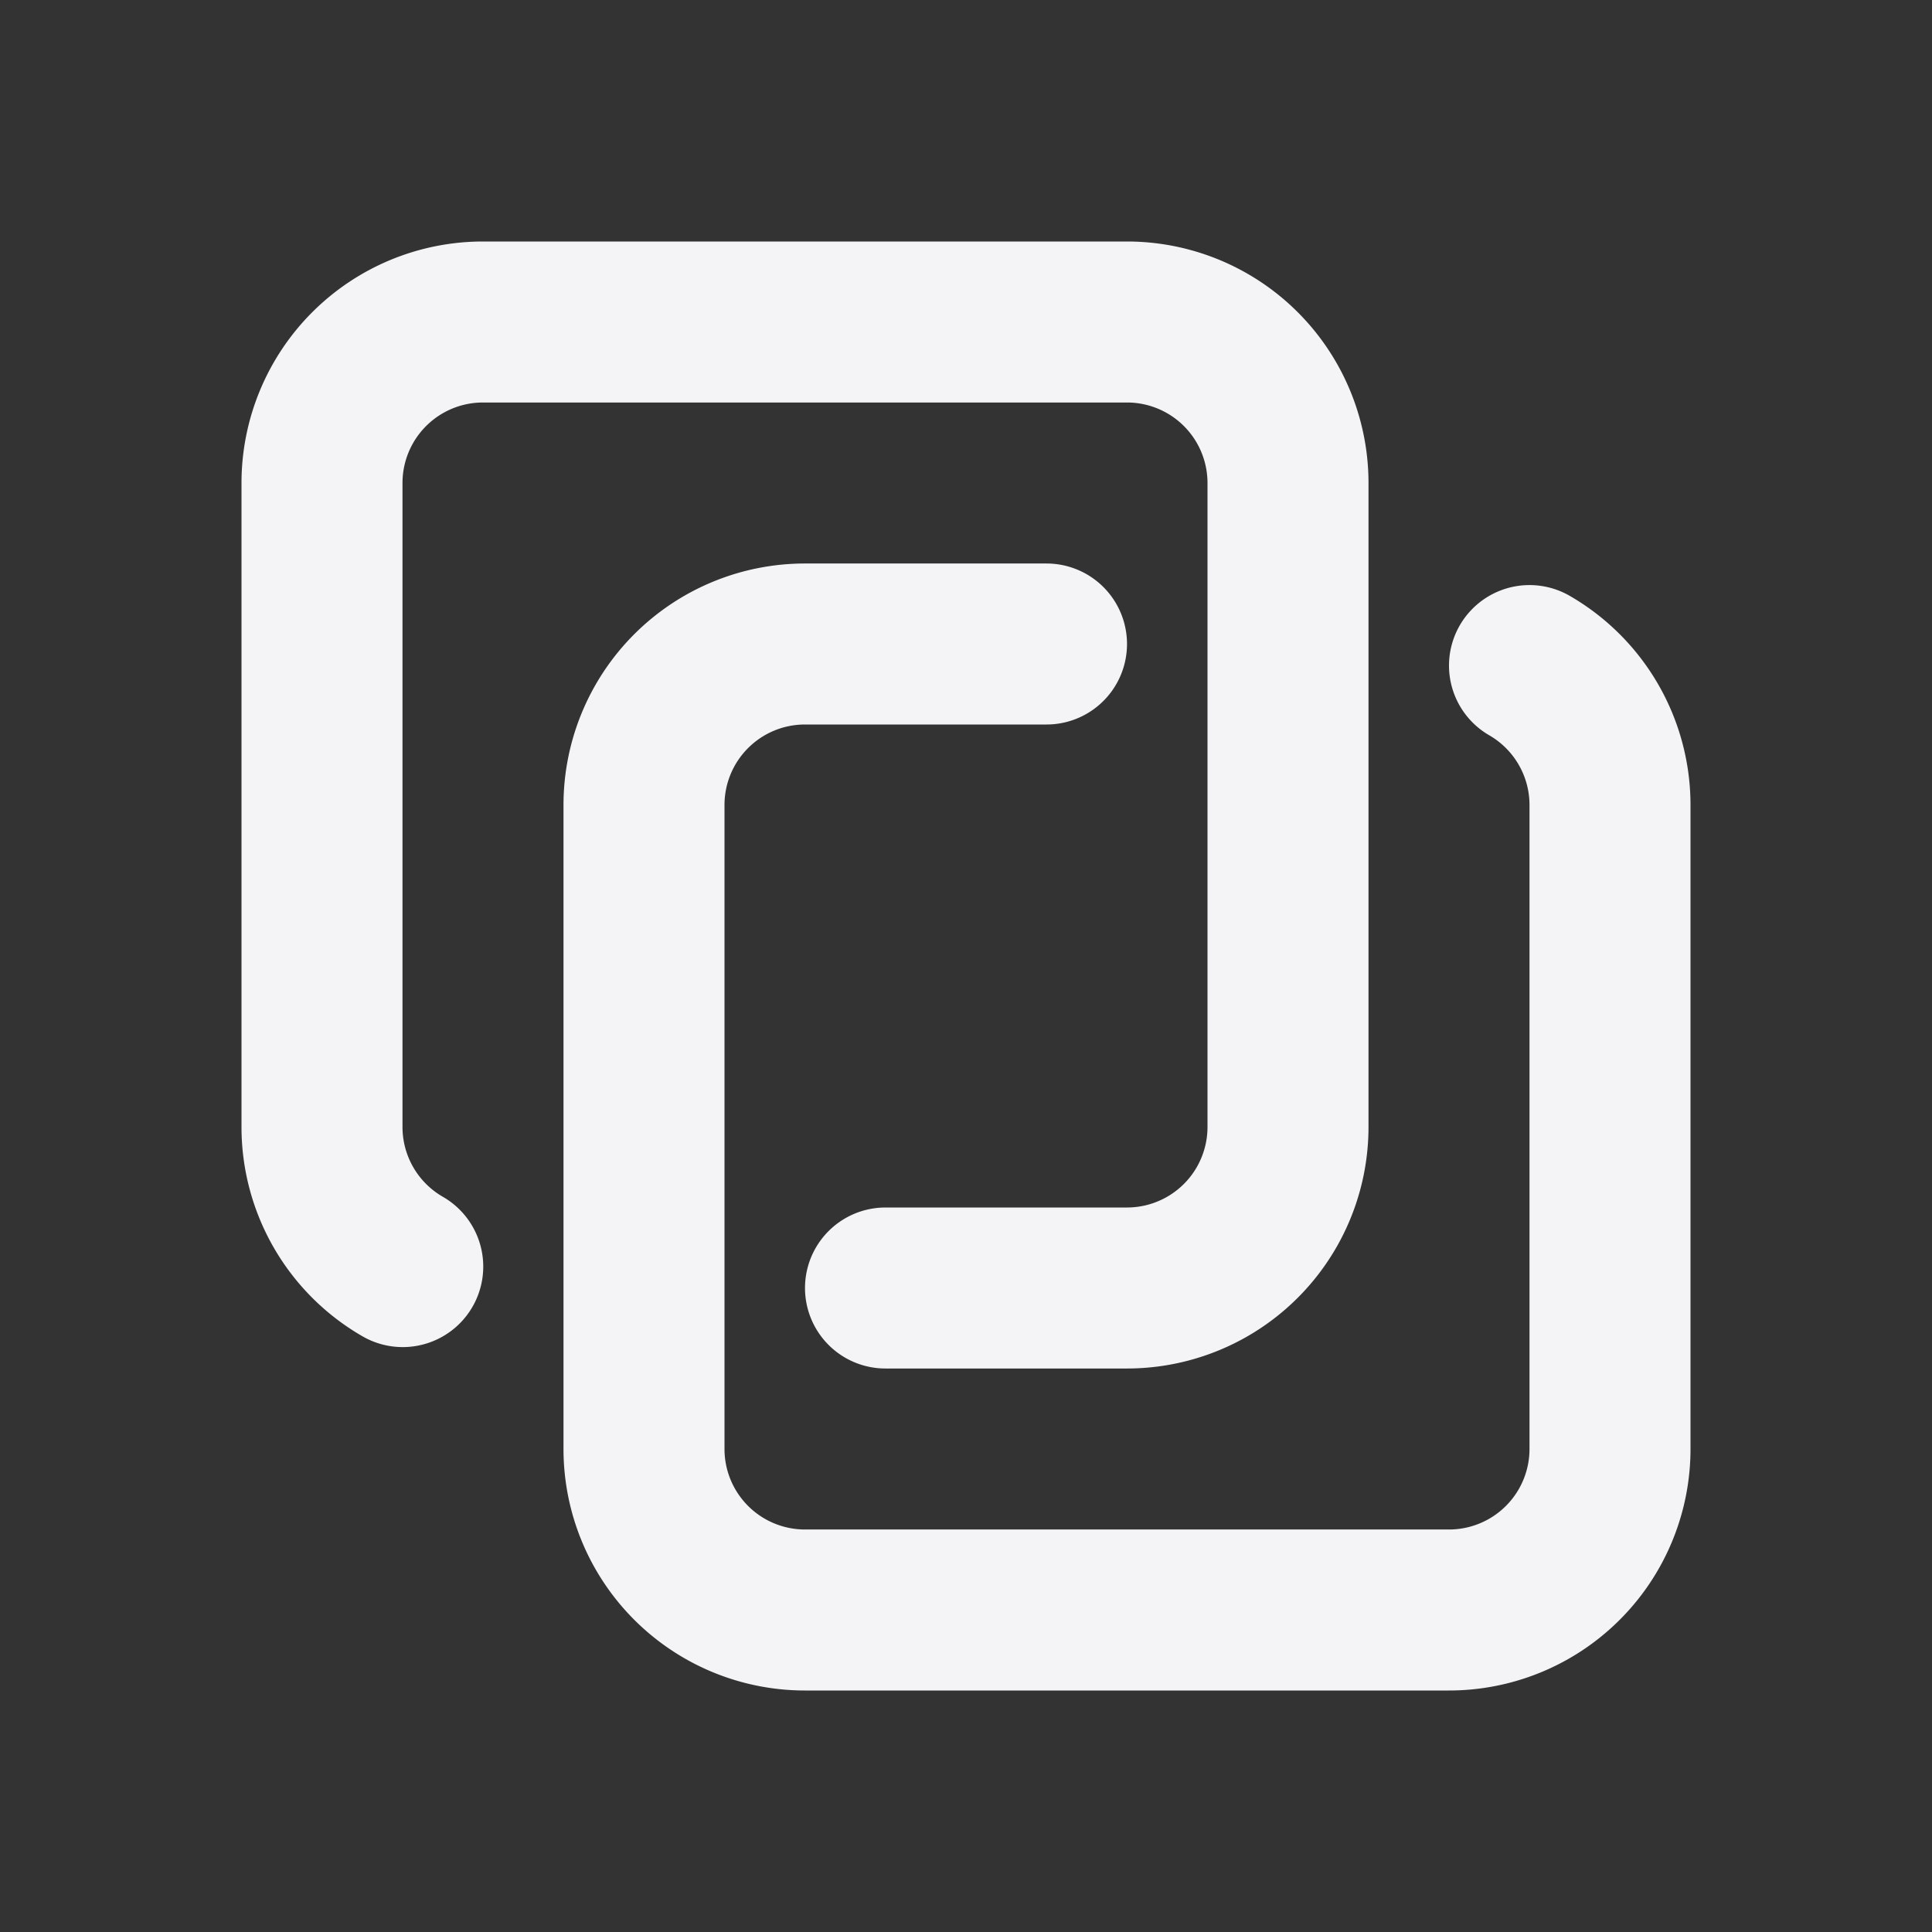 <svg fill="none" height="24" stroke="#f4f4f7" stroke-linecap="round" stroke-linejoin="round" stroke-width="2" width="24" xmlns="http://www.w3.org/2000/svg"><rect width="100%" height="100%" fill="#333333" stroke="none"/><path d="m0 0h24v24h-24z" stroke="none"/><path d="m19 8.268a2 2 0 0 1 1 1.732v8a2 2 0 0 1 -2 2h-8a2 2 0 0 1 -2-2v-8a2 2 0 0 1 2-2h3"/><path d="m5.003 15.734a2 2 0 0 1 -1.003-1.734v-8a2 2 0 0 1 2-2h8a2 2 0 0 1 2 2v8a2 2 0 0 1 -2 2h-3"/></svg>